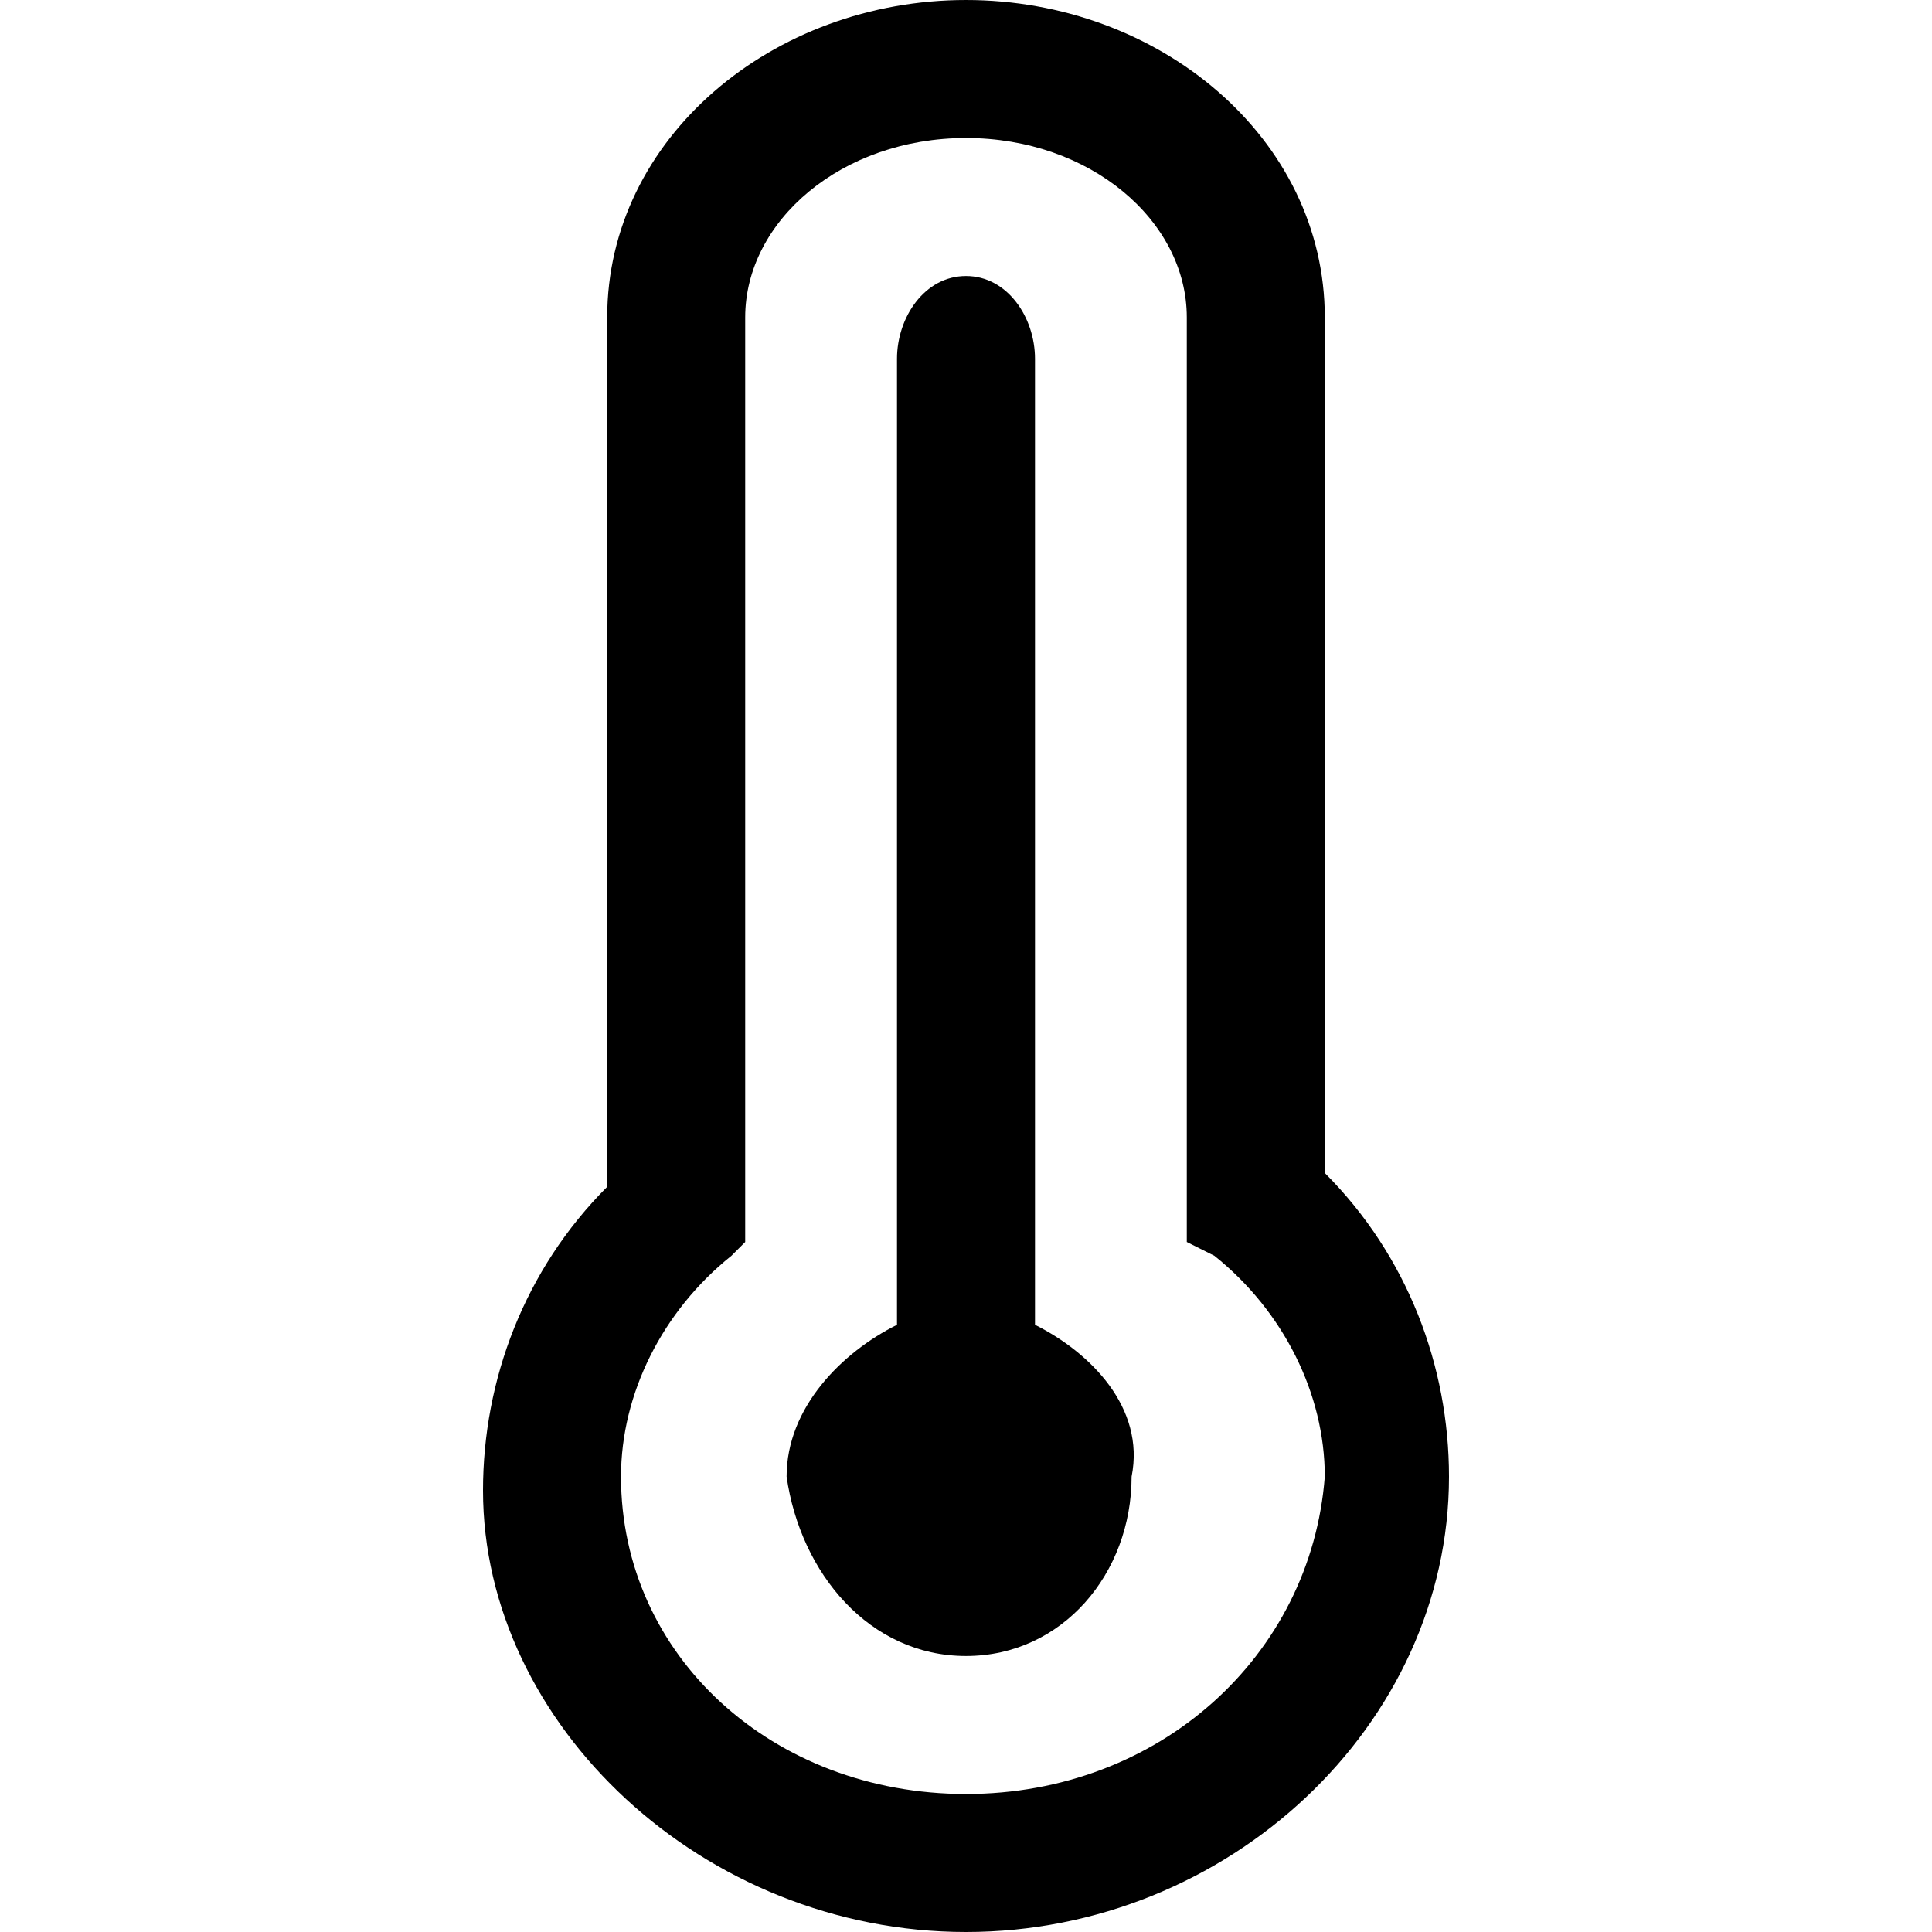 <?xml version="1.0" encoding="utf-8"?>
<!-- Generator: Adobe Illustrator 19.0.1, SVG Export Plug-In . SVG Version: 6.00 Build 0)  -->
<!DOCTYPE svg PUBLIC "-//W3C//DTD SVG 1.1//EN" "http://www.w3.org/Graphics/SVG/1.1/DTD/svg11.dtd">
<svg version="1.1" id="Layer_2" xmlns="http://www.w3.org/2000/svg" xmlns:xlink="http://www.w3.org/1999/xlink" x="0px" y="0px"
	 viewBox="0 0 14 14" enable-background="new 0 0 14 14" xml:space="preserve">
<g>
	<path d="M9.6,8.5V2.3C9.6,1,8.4,0,7,0C5.6,0,4.4,1,4.4,2.3v6.3c-0.6,0.6-0.9,1.4-0.9,2.2C3.5,12.5,5.1,14,7,14s3.5-1.5,3.5-3.3
		C10.5,9.9,10.2,9.1,9.6,8.5z M7,13c-1.4,0-2.5-1-2.5-2.3c0-0.6,0.3-1.2,0.8-1.6L5.4,9V2.3C5.4,1.6,6.1,1,7,1c0.9,0,1.6,0.6,1.6,1.3
		V9l0.2,0.1c0.5,0.4,0.8,1,0.8,1.6C9.5,12,8.4,13,7,13z"/>
	<path d="M7.5,9.6v-7C7.5,2.3,7.3,2,7,2S6.5,2.3,6.5,2.6v7c-0.4,0.2-0.8,0.6-0.8,1.1C5.8,11.4,6.3,12,7,12c0.7,0,1.2-0.6,1.2-1.3
		C8.3,10.2,7.9,9.8,7.5,9.6z"/>
</g>
</svg>
